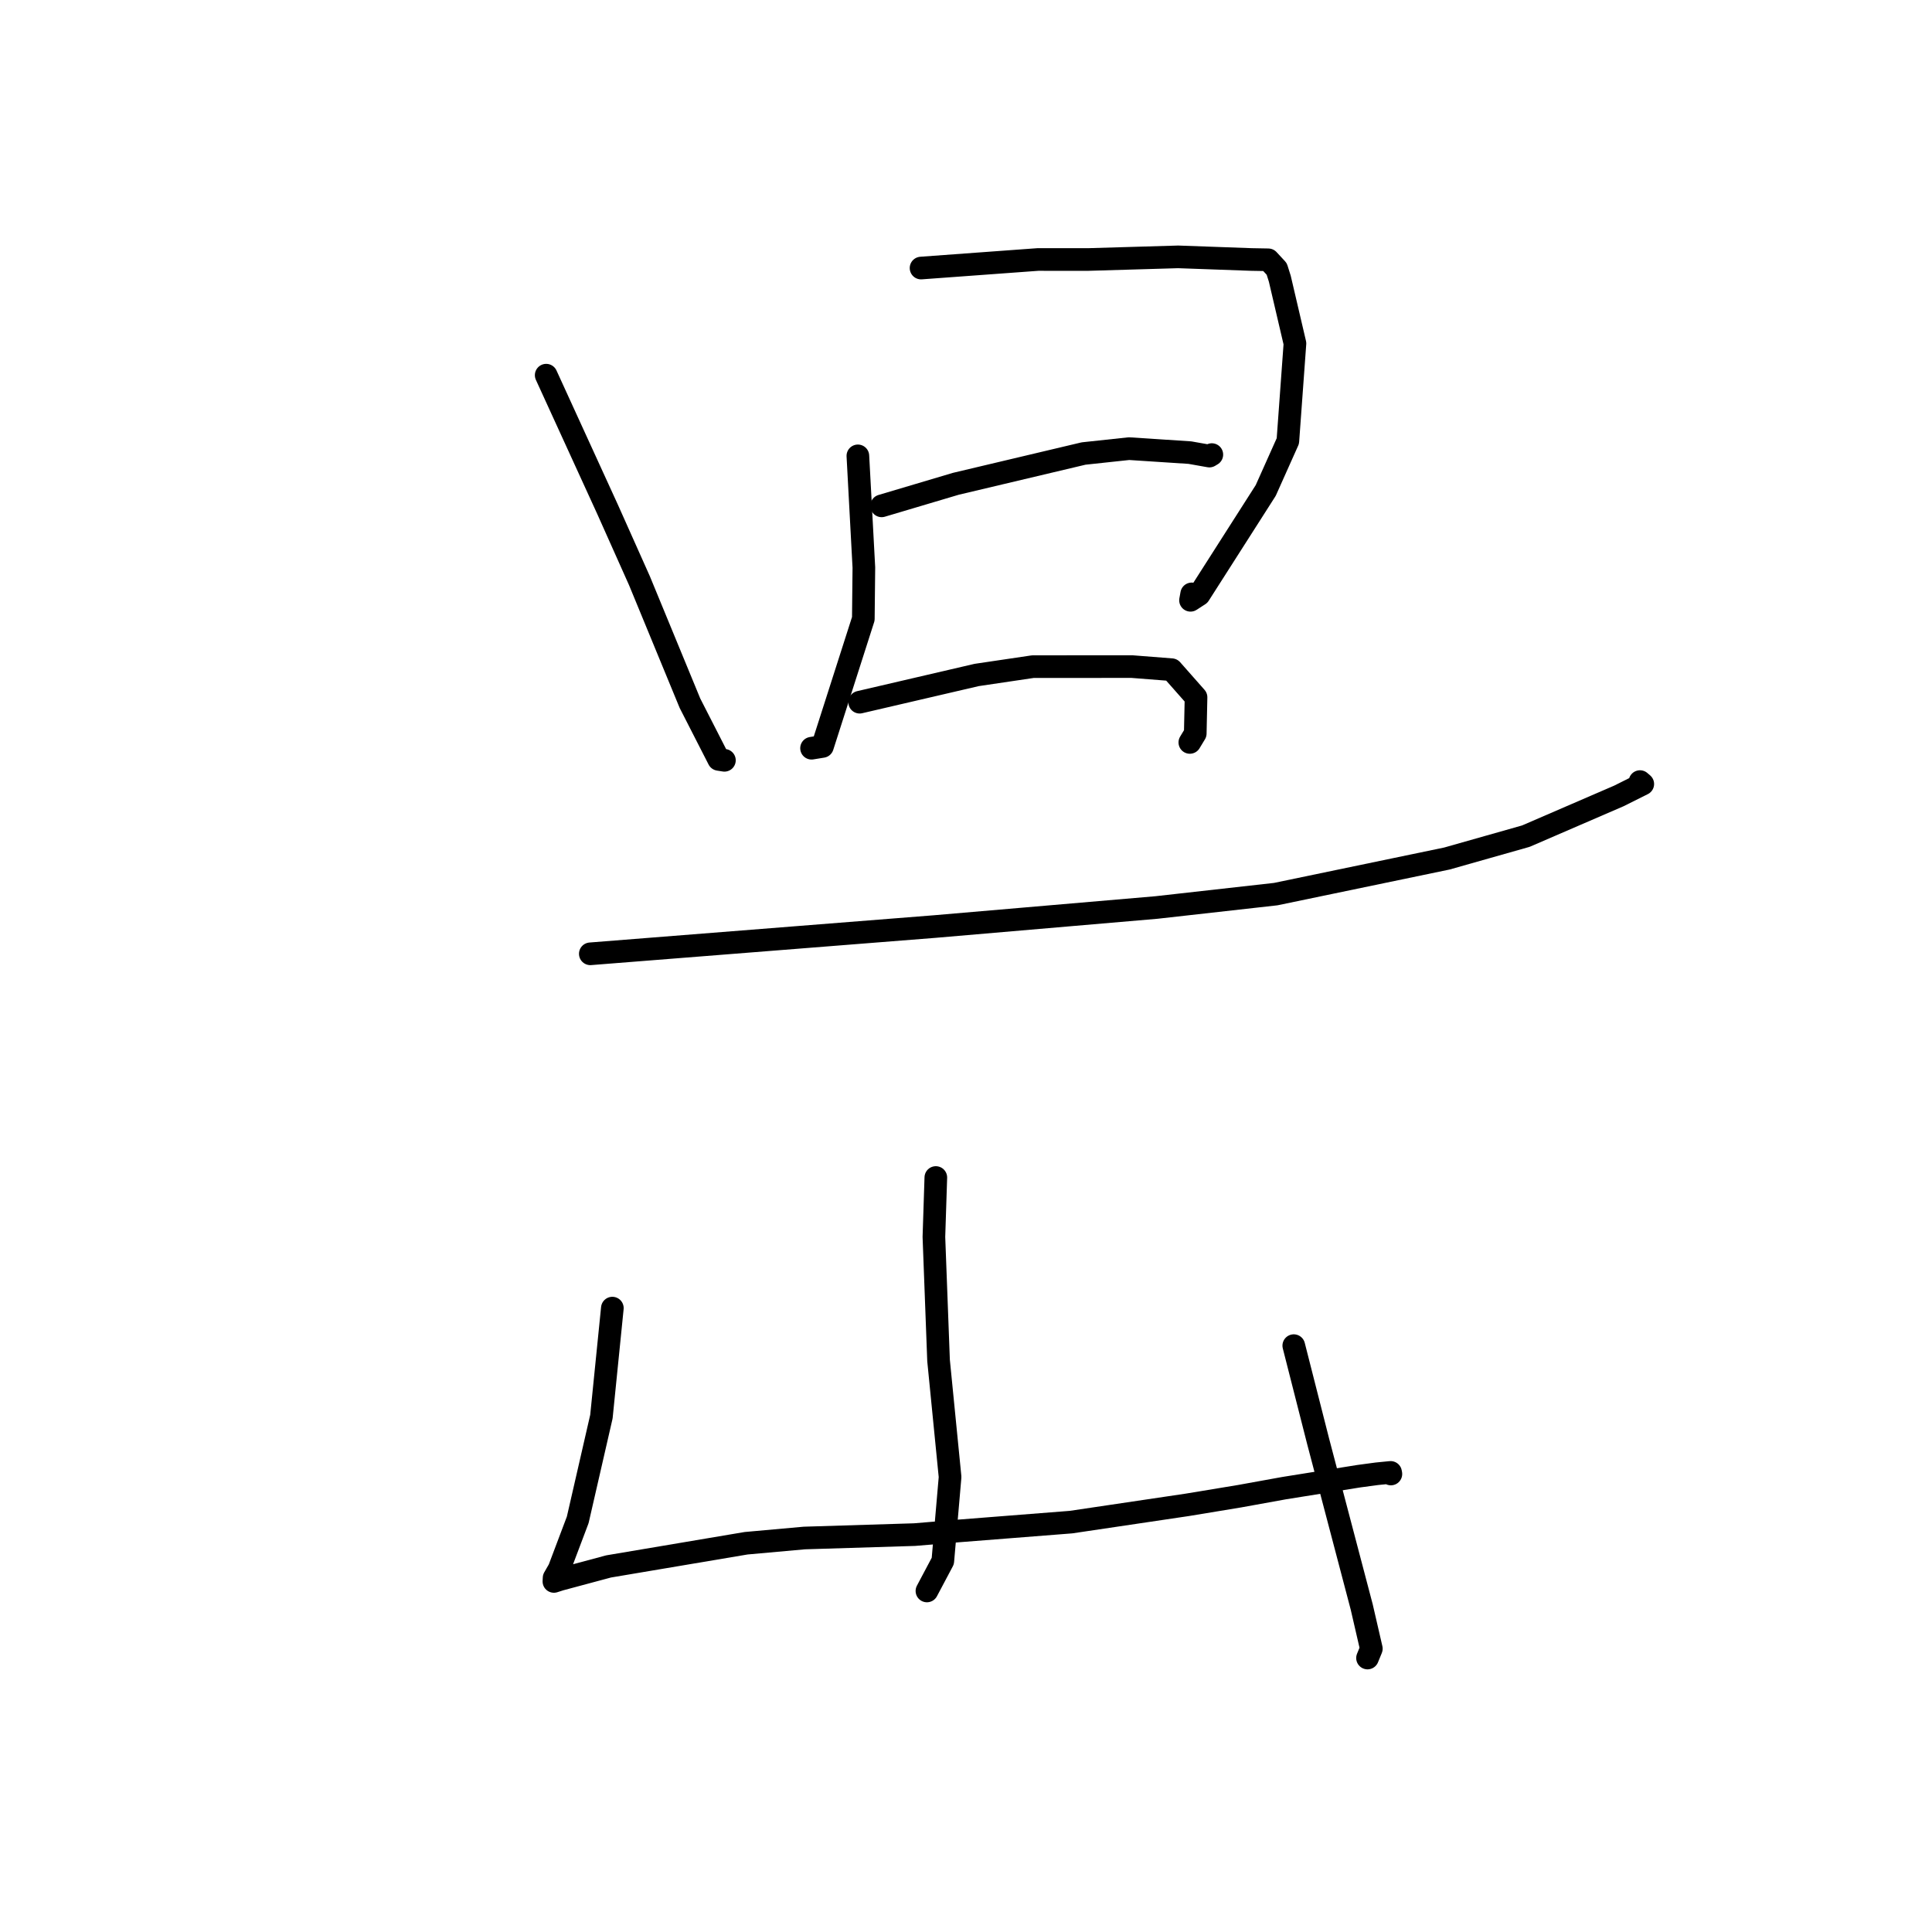 <?xml version="1.0" standalone="no"?>
    <svg width="256" height="256" xmlns="http://www.w3.org/2000/svg" version="1.1">
    <polyline stroke="black" stroke-width="3" stroke-linecap="round" fill="transparent" stroke-linejoin="round" points="72.373 49.713 80.508 67.496 84.733 76.951 91.423 93.181 95.228 100.624 95.913 100.733 95.989 100.745 " />
        <polyline stroke="black" stroke-width="3" stroke-linecap="round" fill="transparent" stroke-linejoin="round" points="122.044 35.518 137.532 34.384 144.145 34.387 156.111 34.036 160.193 34.182 165.806 34.384 168.05 34.425 169.171 35.634 169.581 36.932 171.587 45.511 170.648 58.435 167.715 64.989 158.896 78.798 157.75 79.542 157.904 78.695 " />
        <polyline stroke="black" stroke-width="3" stroke-linecap="round" fill="transparent" stroke-linejoin="round" points="113.673 60.404 114.467 75.201 114.395 81.997 108.98 98.908 107.534 99.143 " />
        <polyline stroke="black" stroke-width="3" stroke-linecap="round" fill="transparent" stroke-linejoin="round" points="116.824 67.028 126.652 64.106 143.587 60.093 149.599 59.448 157.665 59.974 160.25 60.432 160.481 60.293 160.535 60.261 160.56 60.246 160.574 60.237 " />
        <polyline stroke="black" stroke-width="3" stroke-linecap="round" fill="transparent" stroke-linejoin="round" points="113.909 93.044 129.412 89.438 136.851 88.335 149.973 88.326 155.249 88.738 158.481 92.398 158.378 97.188 157.659 98.376 " />
        <polyline stroke="black" stroke-width="3" stroke-linecap="round" fill="transparent" stroke-linejoin="round" points="78.219 126.385 123.856 122.773 153.231 120.249 169.04 118.475 191.726 113.758 202.187 110.792 214.523 105.459 217.677 103.883 217.31 103.568 217.307 103.565 217.307 103.565 217.307 103.565 217.307 103.565 217.307 103.565 " />
        <polyline stroke="black" stroke-width="3" stroke-linecap="round" fill="transparent" stroke-linejoin="round" points="124.002 156.027 123.747 163.9 124.363 180.273 125.89 195.712 124.927 206.845 122.966 210.541 122.823 210.81 " />
        <polyline stroke="black" stroke-width="3" stroke-linecap="round" fill="transparent" stroke-linejoin="round" points="81.14 173.332 79.69 187.713 76.553 201.387 74.081 207.932 73.419 209.083 73.399 209.479 73.396 209.547 74.224 209.282 80.637 207.561 98.863 204.488 106.581 203.794 121.184 203.344 126.966 202.862 141.918 201.687 157.321 199.399 164.245 198.256 170.155 197.186 180.047 195.604 182.443 195.282 184.262 195.102 184.289 195.253 184.299 195.312 " />
        <polyline stroke="black" stroke-width="3" stroke-linecap="round" fill="transparent" stroke-linejoin="round" points="171.432 178.305 174.655 190.968 180.436 212.938 181.71 218.459 181.238 219.611 181.203 219.697 " />
        </svg>